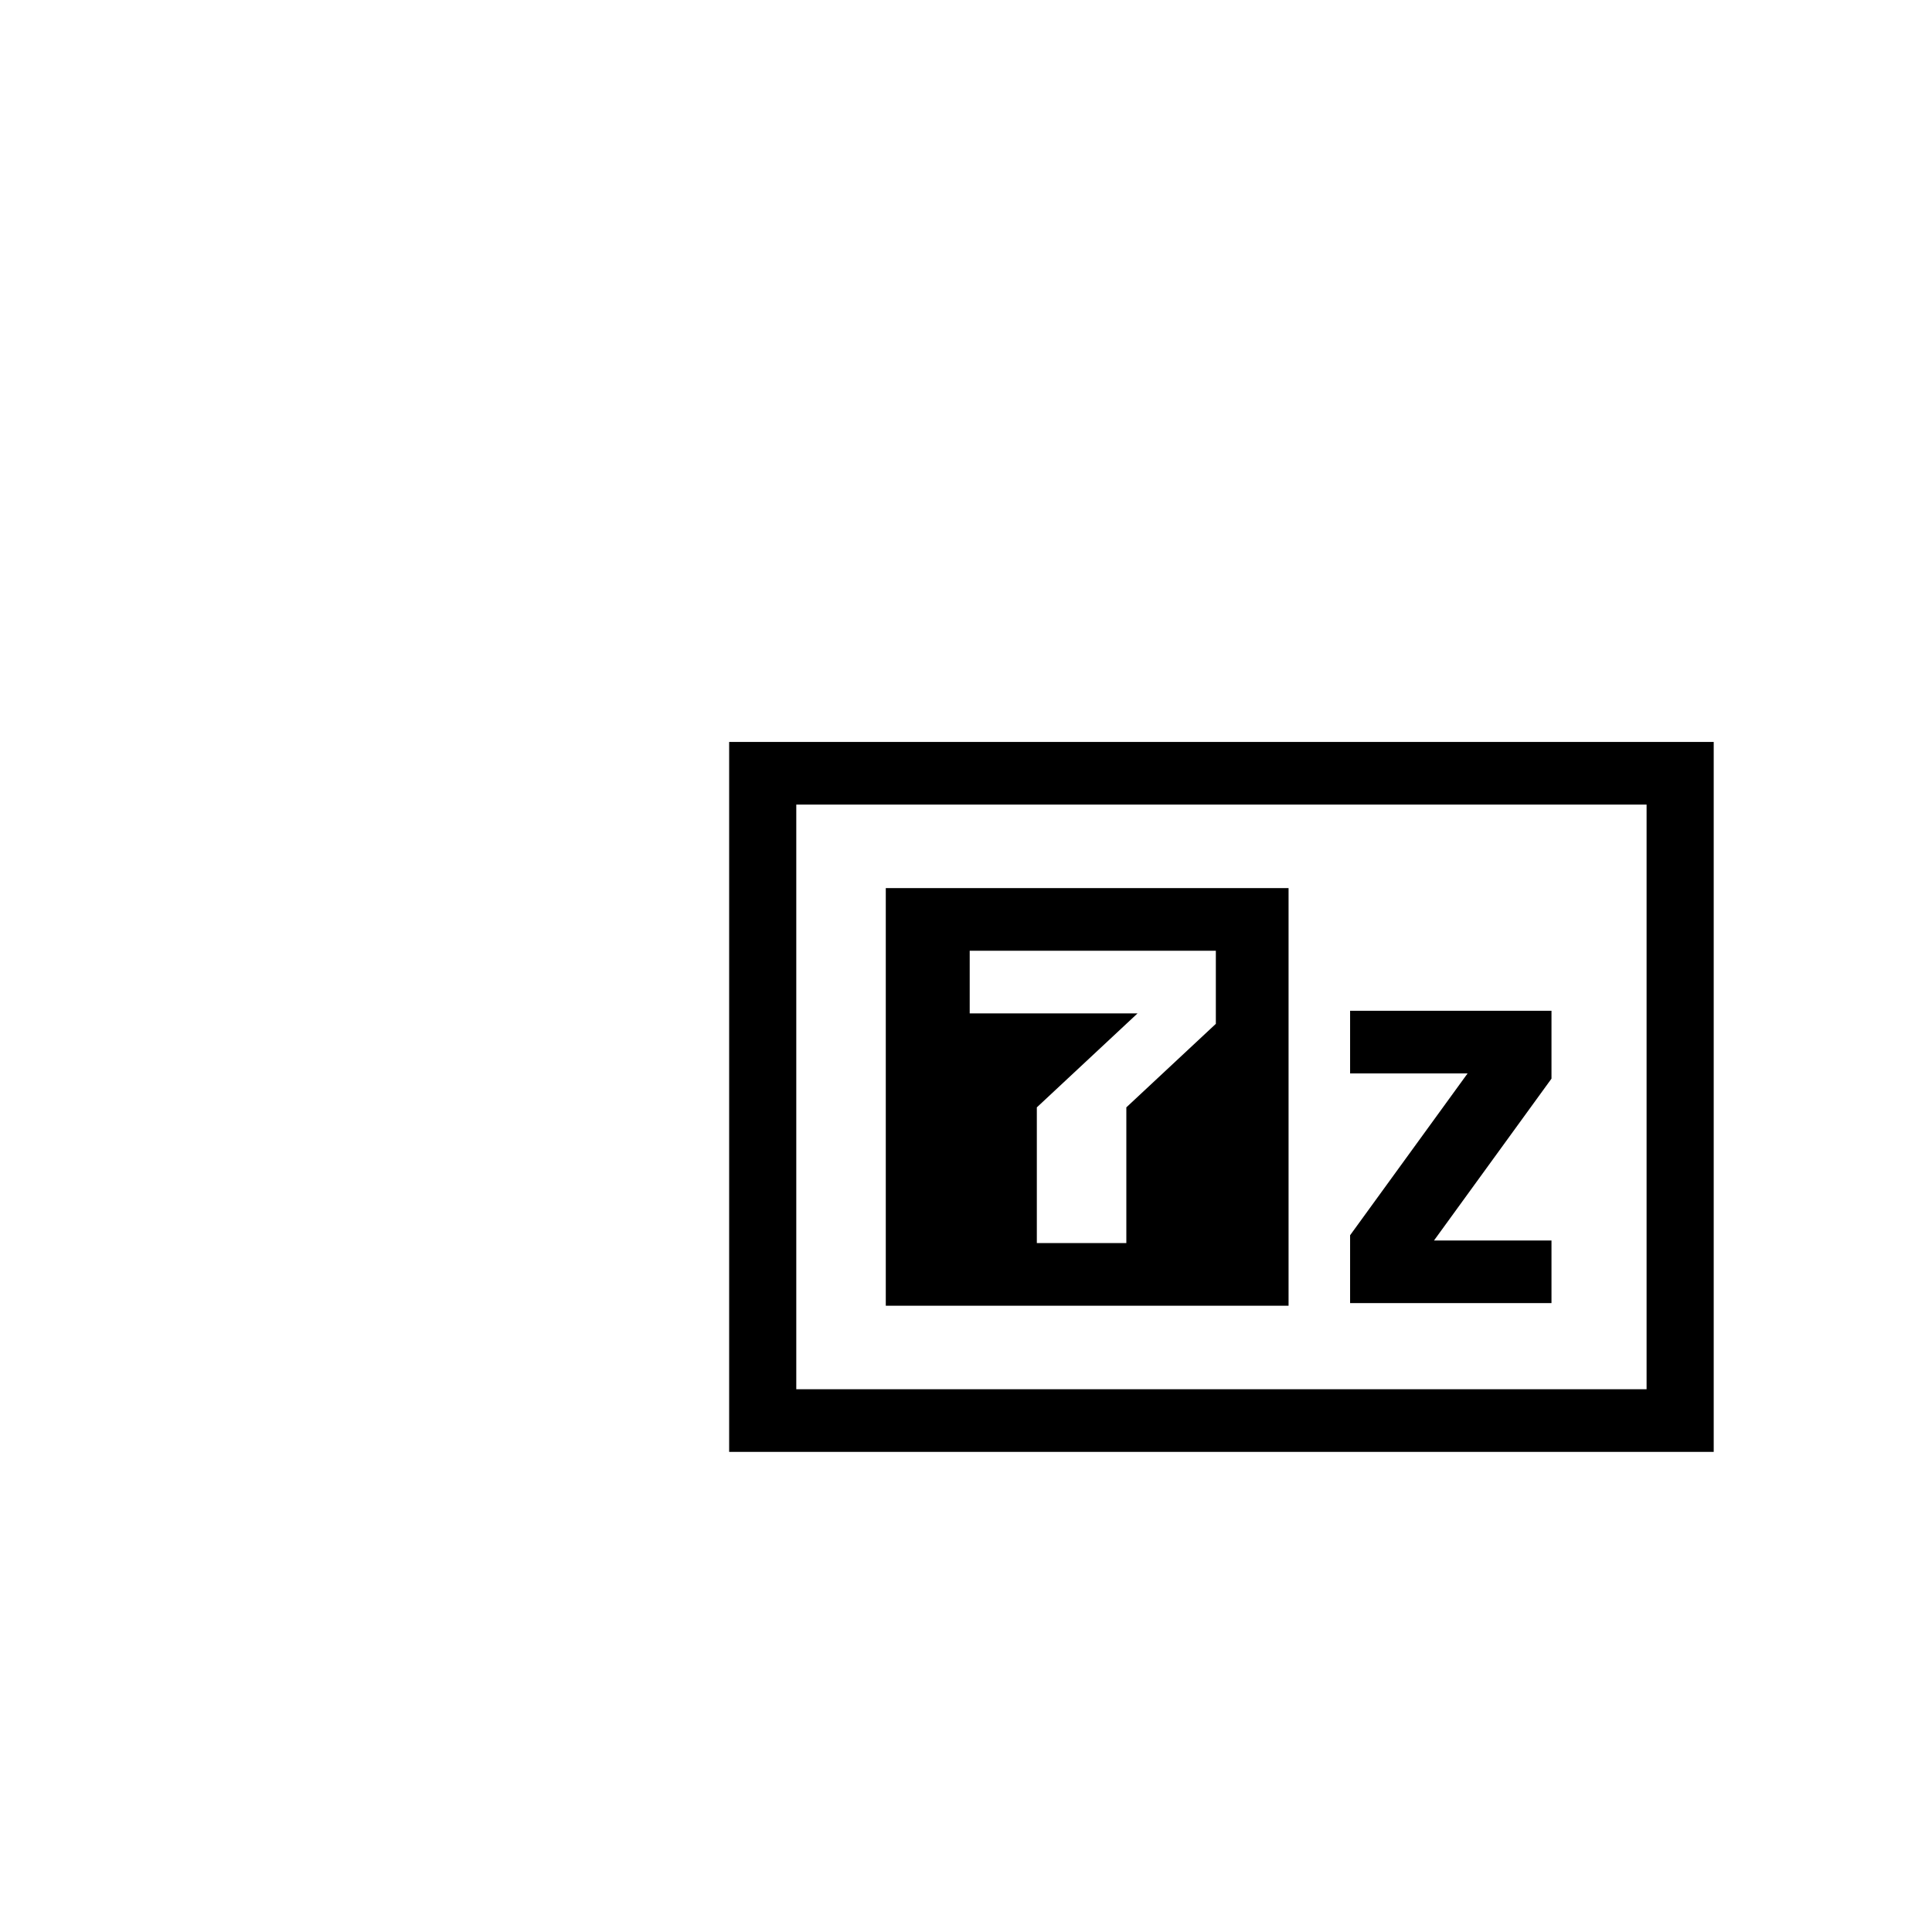 <svg viewBox="0 0 512 512" xmlns="http://www.w3.org/2000/svg"><path d="M357.79 267.87h53.37v17.984l-31.133 42.884h31.133v16.6h-53.37v-17.984l31.133-42.884H357.79zm-100.81-15.909v16.6h44.475l-26.685 24.901v35.968h23.72v-35.968l23.72-22.134v-19.367zm-22.238-16.6h106.74v110.67h-106.74zm-41.51-38.734h260.92v188.14h-260.92zm17.79 16.6v154.94h225.34v-154.94z"/></svg>